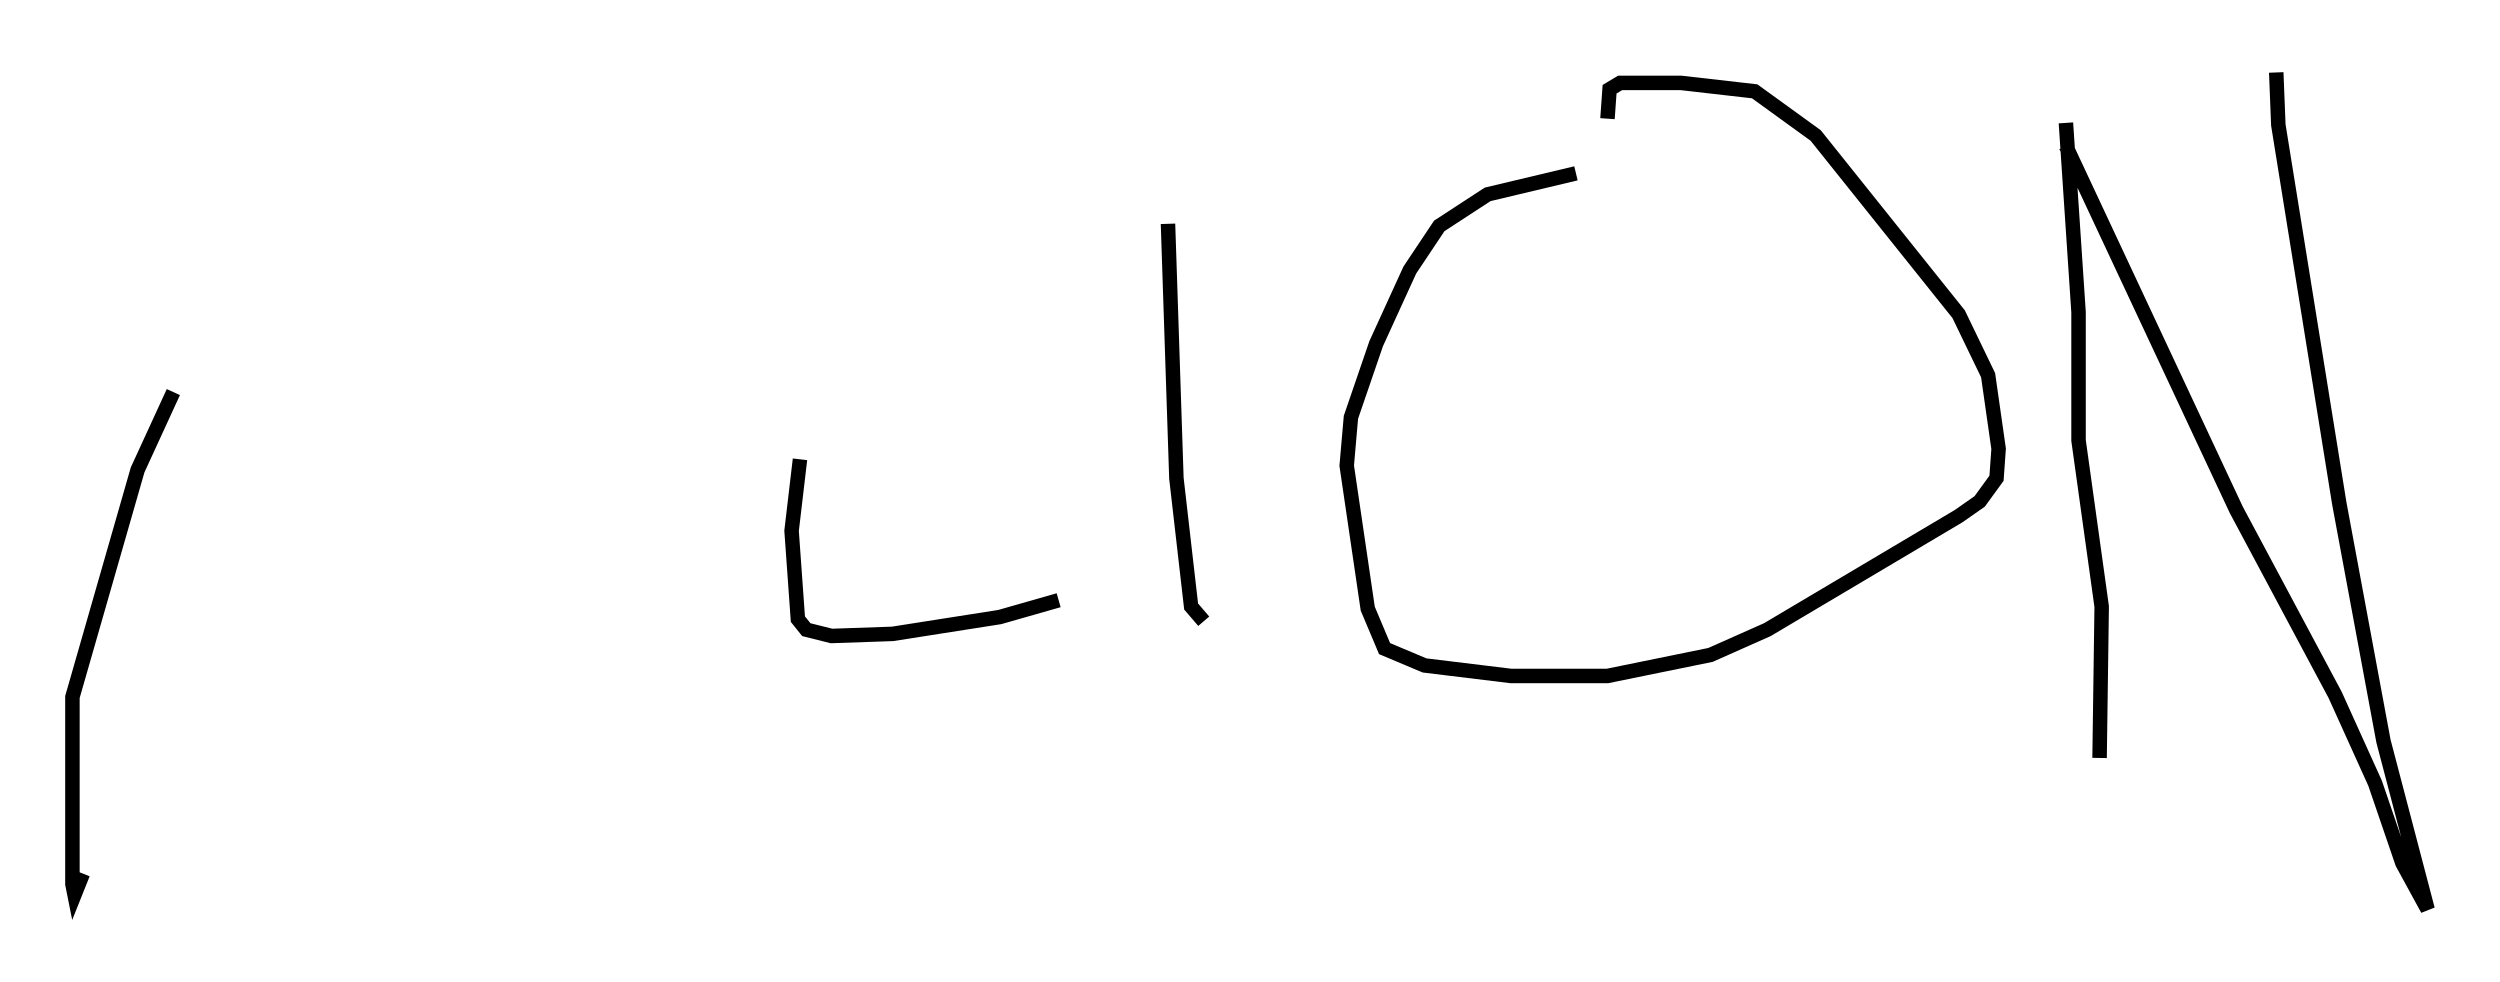 <?xml version="1.0" encoding="utf-8" ?>
<svg baseProfile="full" height="67.81" version="1.1" width="172.681" xmlns="http://www.w3.org/2000/svg" xmlns:ev="http://www.w3.org/2001/xml-events" xmlns:xlink="http://www.w3.org/1999/xlink"><defs /><rect fill="white" height="67.81" width="172.681" x="0" y="0" /><path d="M59.179, 14.441 m-3.922, 17.285 l-0.581, 4.939 0.436, 6.101 l0.581, 0.726 1.743, 0.436 l4.212, -0.145 7.408, -1.162 l4.067, -1.162 m7.553, -26 l0.581, 17.575 1.017, 8.86 l0.872, 1.017 m25.709, -30.938 l-6.101, 1.453 -3.341, 2.179 l-2.034, 3.05 -2.324, 5.084 l-1.743, 5.084 -0.291, 3.341 l1.453, 9.877 1.162, 2.76 l2.76, 1.162 5.955, 0.726 l6.682, 0.0 7.117, -1.453 l3.922, -1.743 13.218, -7.844 l1.453, -1.017 1.162, -1.598 l0.145, -2.034 -0.726, -5.084 l-2.034, -4.212 -9.877, -12.346 l-4.212, -3.05 -5.084, -0.581 l-4.212, 0.0 -0.726, 0.436 l-0.145, 2.034 m31.665, 0.291 l0.872, 13.073 0.0, 8.86 l1.598, 11.475 -0.145, 10.458 m-2.324, -42.268 l11.765, 25.128 6.827, 12.782 l2.76, 6.101 1.888, 5.52 l1.743, 3.196 -3.05, -11.62 l-3.05, -16.413 -4.212, -26.145 l-0.145, -3.631 m-145.251, 22.078 l-2.469, 5.374 -4.503, 15.687 l0.0, 12.927 0.145, 0.726 l0.581, -1.453 " fill="none" stroke="black" stroke-width="1" /></svg>